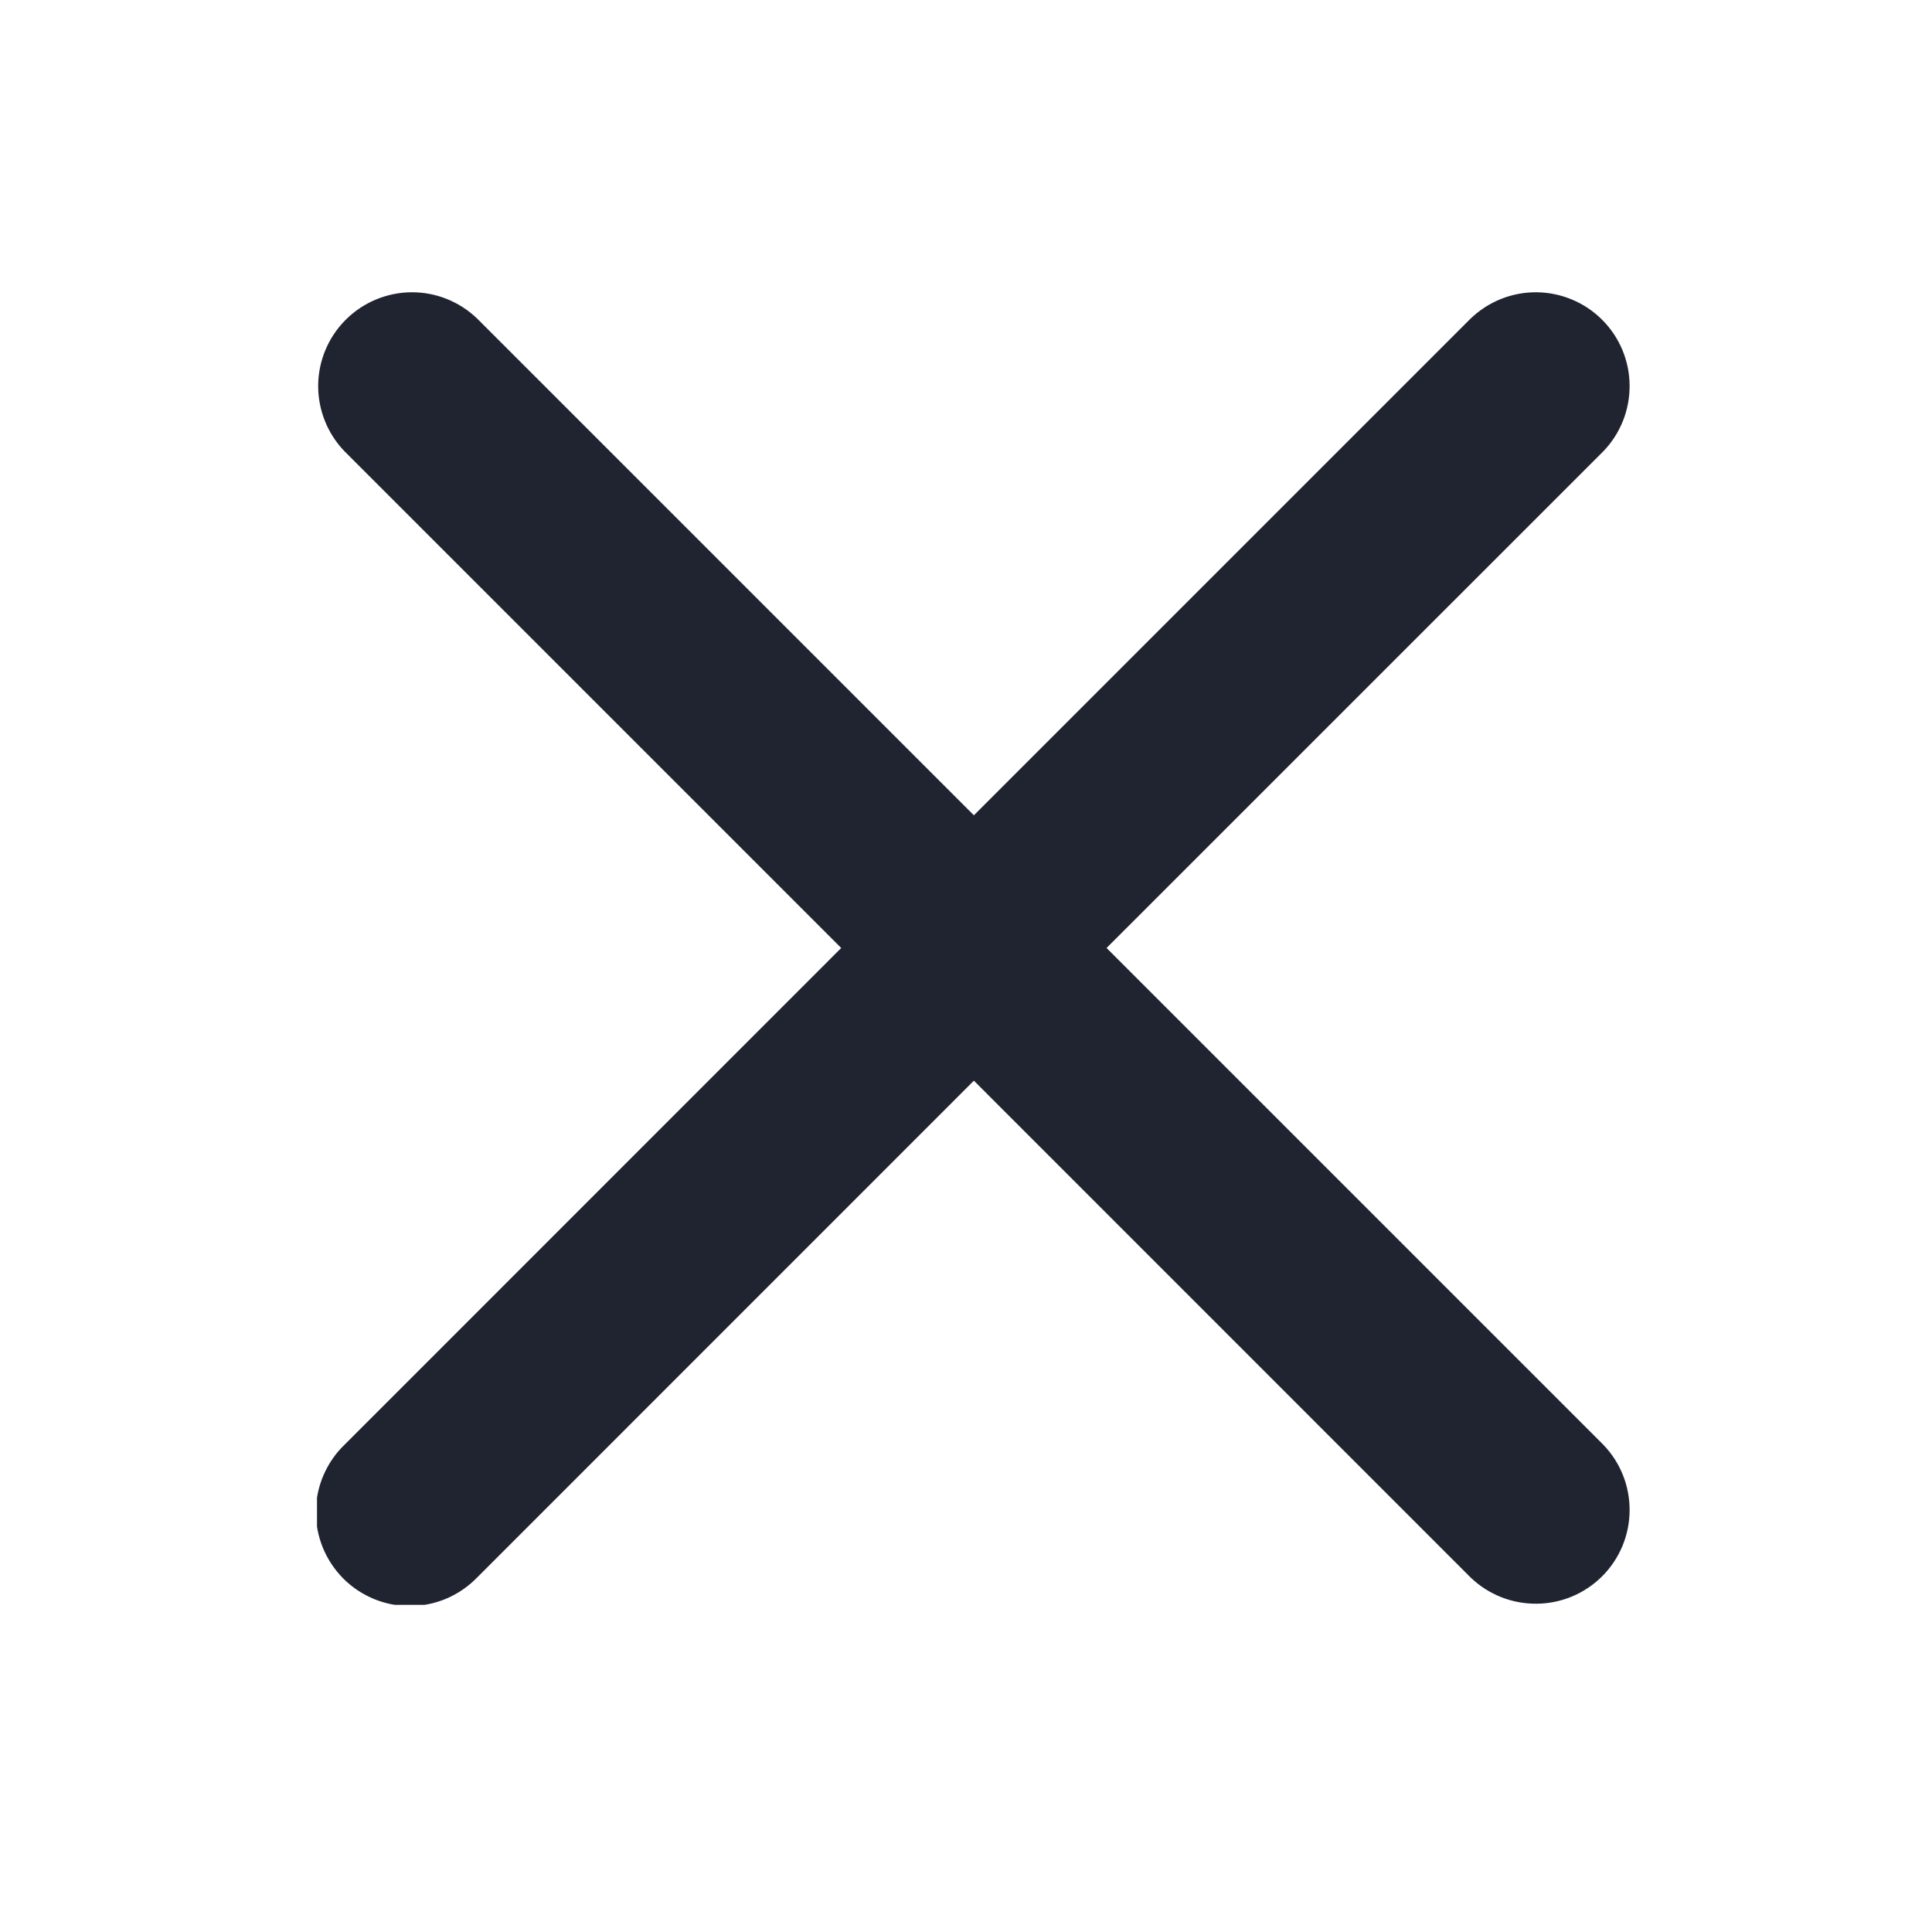 <svg width="25" height="25" viewBox="0 0 25 25" fill="none" xmlns="http://www.w3.org/2000/svg">
<g clip-path="url(#clip0_330_5677)">
<path fill-rule="evenodd" clip-rule="evenodd" d="M6.175 4.123C5.946 3.902 5.639 3.779 5.321 3.782C5.003 3.785 4.698 3.913 4.473 4.138C4.248 4.363 4.12 4.668 4.117 4.986C4.115 5.304 4.237 5.611 4.458 5.84L10.885 12.267L4.458 18.695C4.342 18.806 4.25 18.941 4.186 19.089C4.122 19.237 4.089 19.396 4.087 19.557C4.086 19.719 4.117 19.878 4.178 20.028C4.239 20.177 4.329 20.312 4.443 20.427C4.557 20.541 4.693 20.631 4.842 20.692C4.991 20.753 5.151 20.784 5.312 20.782C5.473 20.781 5.633 20.747 5.781 20.684C5.929 20.62 6.063 20.527 6.175 20.412L12.602 13.984L19.029 20.412C19.259 20.633 19.565 20.755 19.884 20.752C20.202 20.75 20.507 20.622 20.732 20.397C20.957 20.172 21.085 19.867 21.087 19.549C21.09 19.23 20.968 18.924 20.747 18.695L14.319 12.267L20.747 5.84C20.968 5.611 21.09 5.304 21.087 4.986C21.085 4.668 20.957 4.363 20.732 4.138C20.507 3.913 20.202 3.785 19.884 3.782C19.565 3.779 19.259 3.902 19.029 4.123L12.602 10.55L6.175 4.123Z" fill="#202431"/>
</g>
<defs>
<clipPath id="clip0_330_5677">
<rect width="17" height="17" fill="white" transform="translate(4.102 3.767)"/>
</clipPath>
</defs>
</svg>
